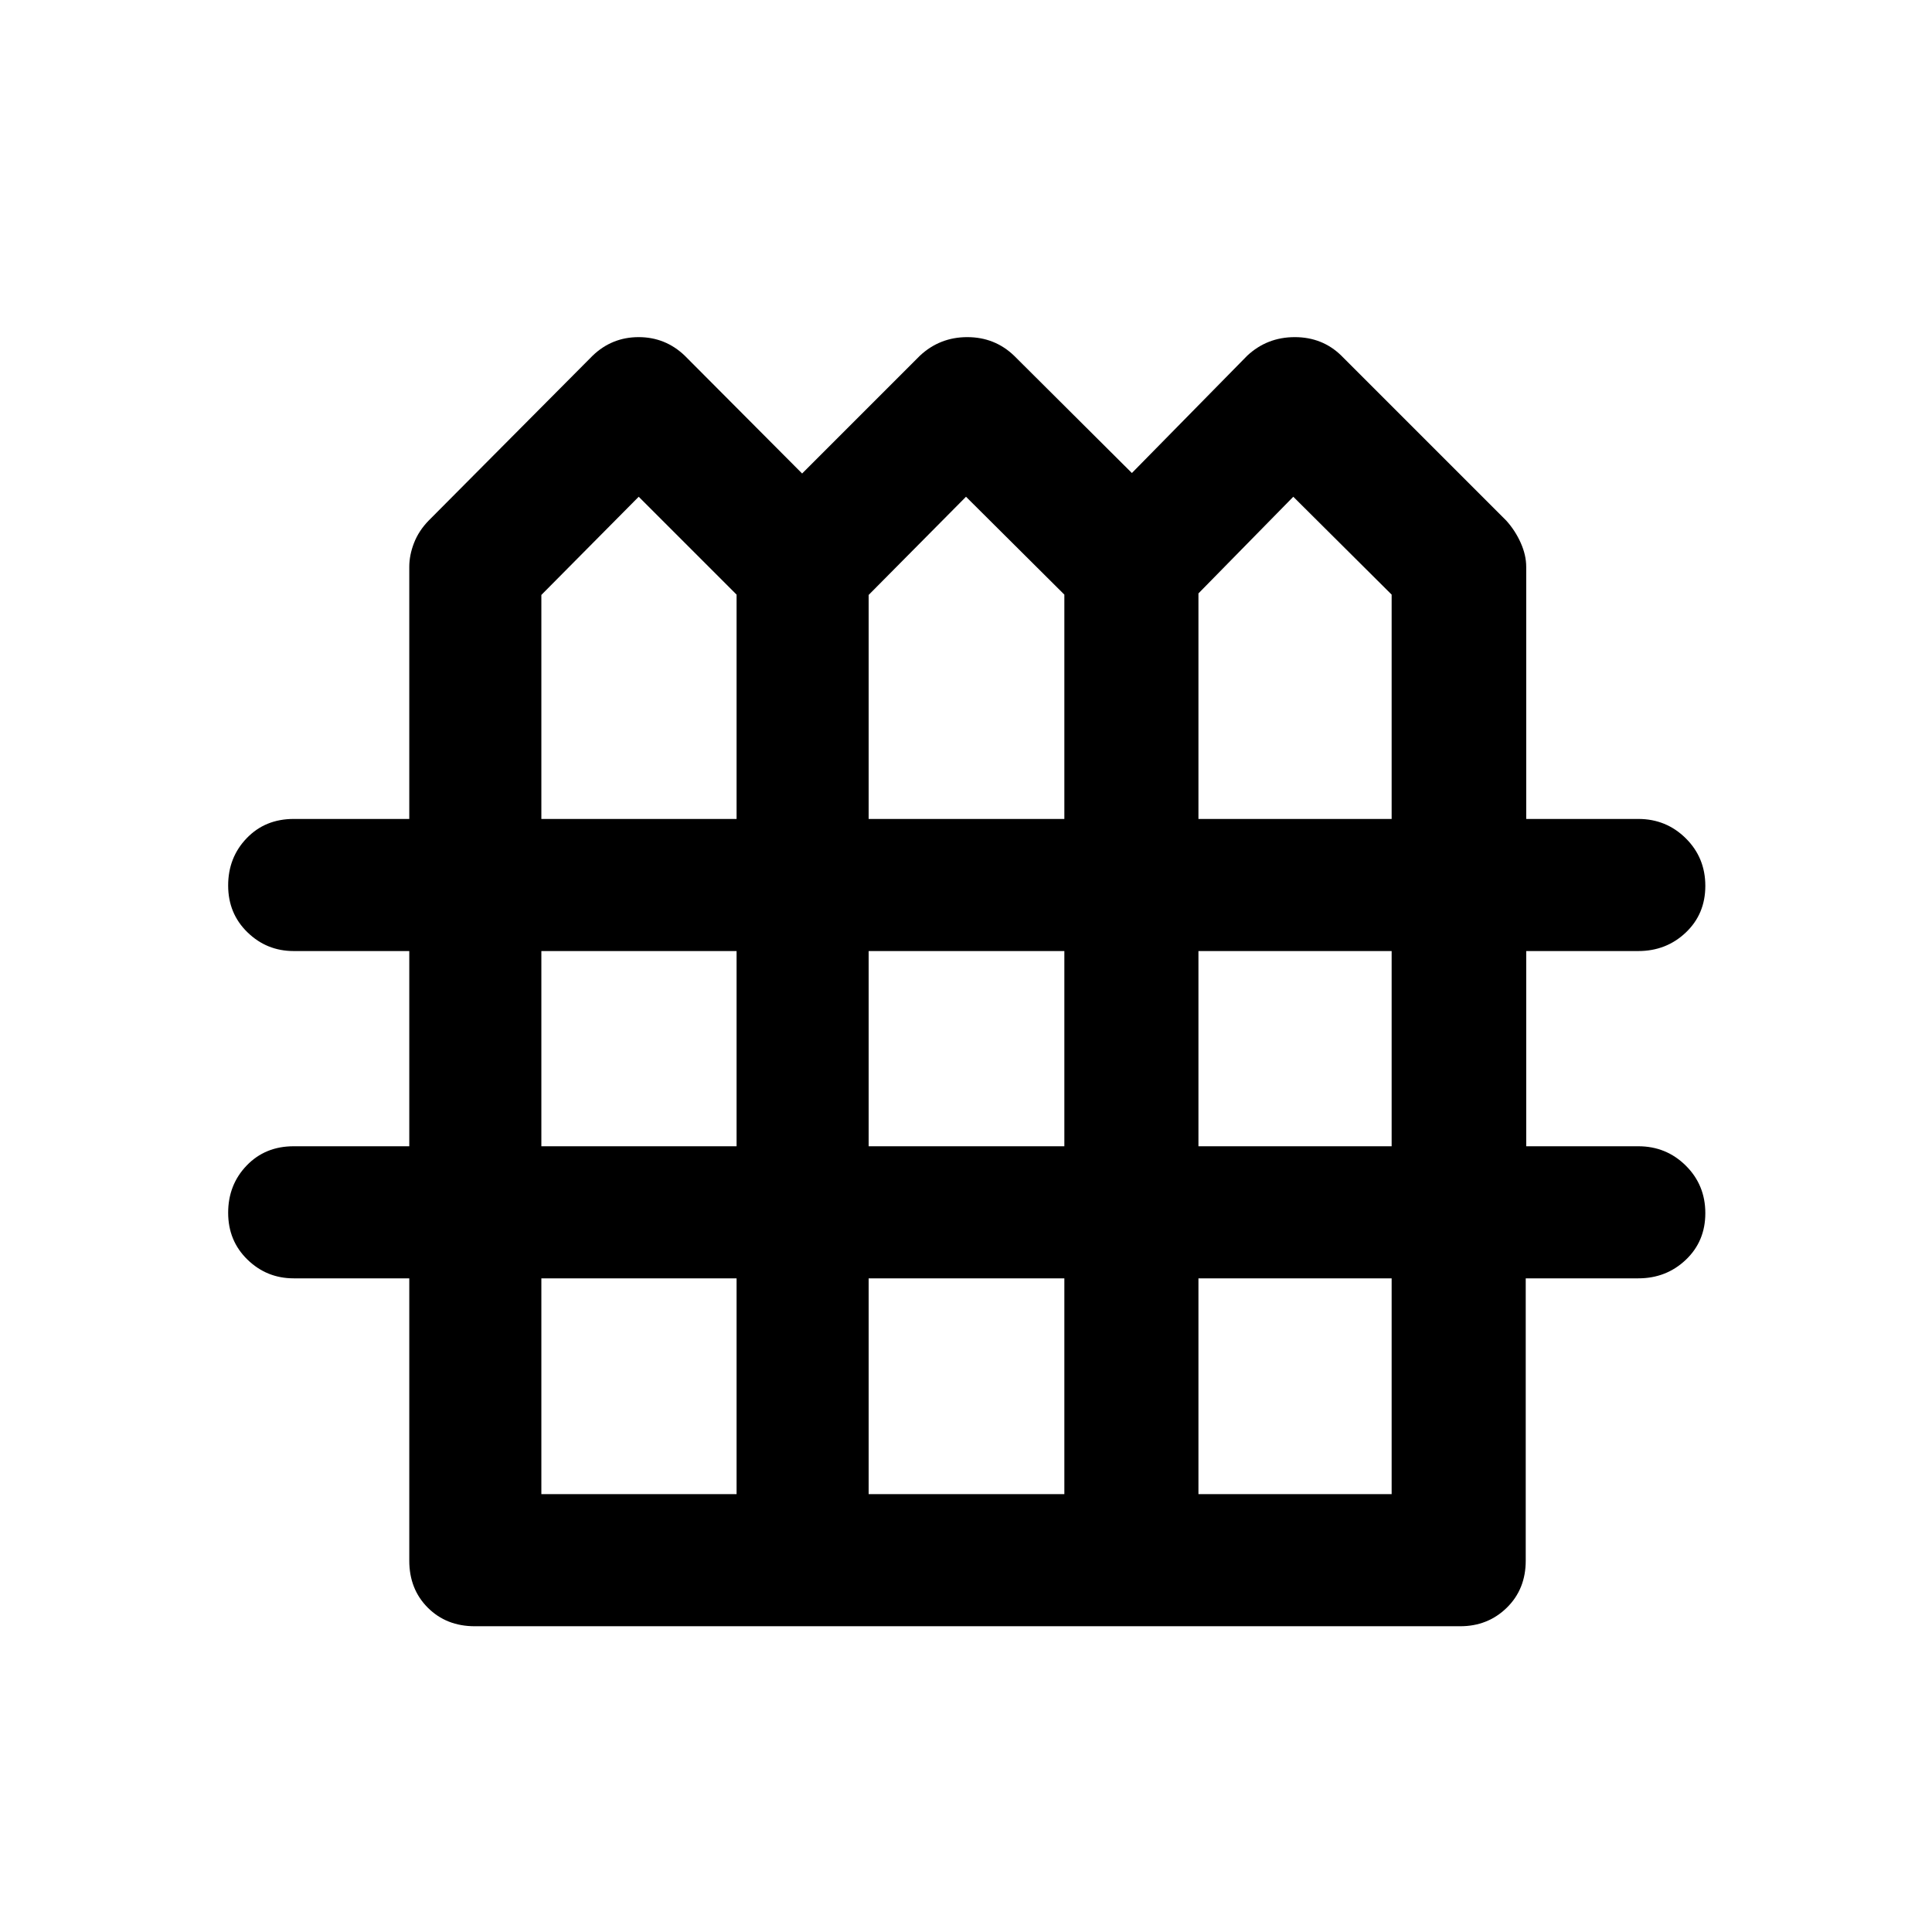 <svg xmlns="http://www.w3.org/2000/svg" height="48" viewBox="0 -960 960 960" width="48"><path d="M235.93-151.93q-14.14 0-23.35-9.21t-9.21-23.36v-140.3h-57.44q-13.41 0-22.98-9.32-9.58-9.33-9.58-23.25t9.2-23.49q9.19-9.57 23.36-9.57h57.44v-97h-57.44q-13.41 0-22.98-9.33-9.58-9.32-9.58-23.24 0-13.92 9.2-23.49 9.19-9.58 23.36-9.58h57.44v-125.26q0-5.83 2.36-11.89 2.36-6.06 7.3-11.13l81.47-81.93q9.59-9.2 22.85-9.2 13.26 0 22.89 9.2l58.33 58.56 58.56-58.56q9.88-9.2 23.5-9.2t23.24 9.2l58.56 58.32 57.33-58.32q9.88-9.2 23.61-9.2 13.72 0 23.13 9.2l81.93 81.93q4.48 4.96 7.21 11.08 2.73 6.11 2.73 11.94v125.26h55.7q13.89 0 23.59 9.63 9.71 9.62 9.71 23.62 0 13.99-9.71 23.19-9.7 9.2-23.59 9.2h-55.7v97h55.7q13.89 0 23.59 9.62 9.71 9.62 9.71 23.62 0 13.99-9.71 23.19-9.7 9.2-23.59 9.2h-55.94v140.3q0 14.15-9.4 23.36-9.41 9.21-23.16 9.21H235.93ZM269-553.07h97v-111.47l-48.63-48.63L269-664.38v111.31Zm162.63 0h97.24v-111.47L480-713.17l-48.37 48.79v111.31Zm163.87 0h96v-111.47l-48.87-48.63-47.13 48.03v112.07ZM269-390.43h97v-97h-97v97Zm162.63 0h97.24v-97h-97.24v97Zm163.87 0h96v-97h-96v97ZM269-217.57h97V-324.8h-97v107.23Zm162.63 0h97.24V-324.8h-97.24v107.23Zm163.87 0h96V-324.8h-96v107.23Z"/></svg>